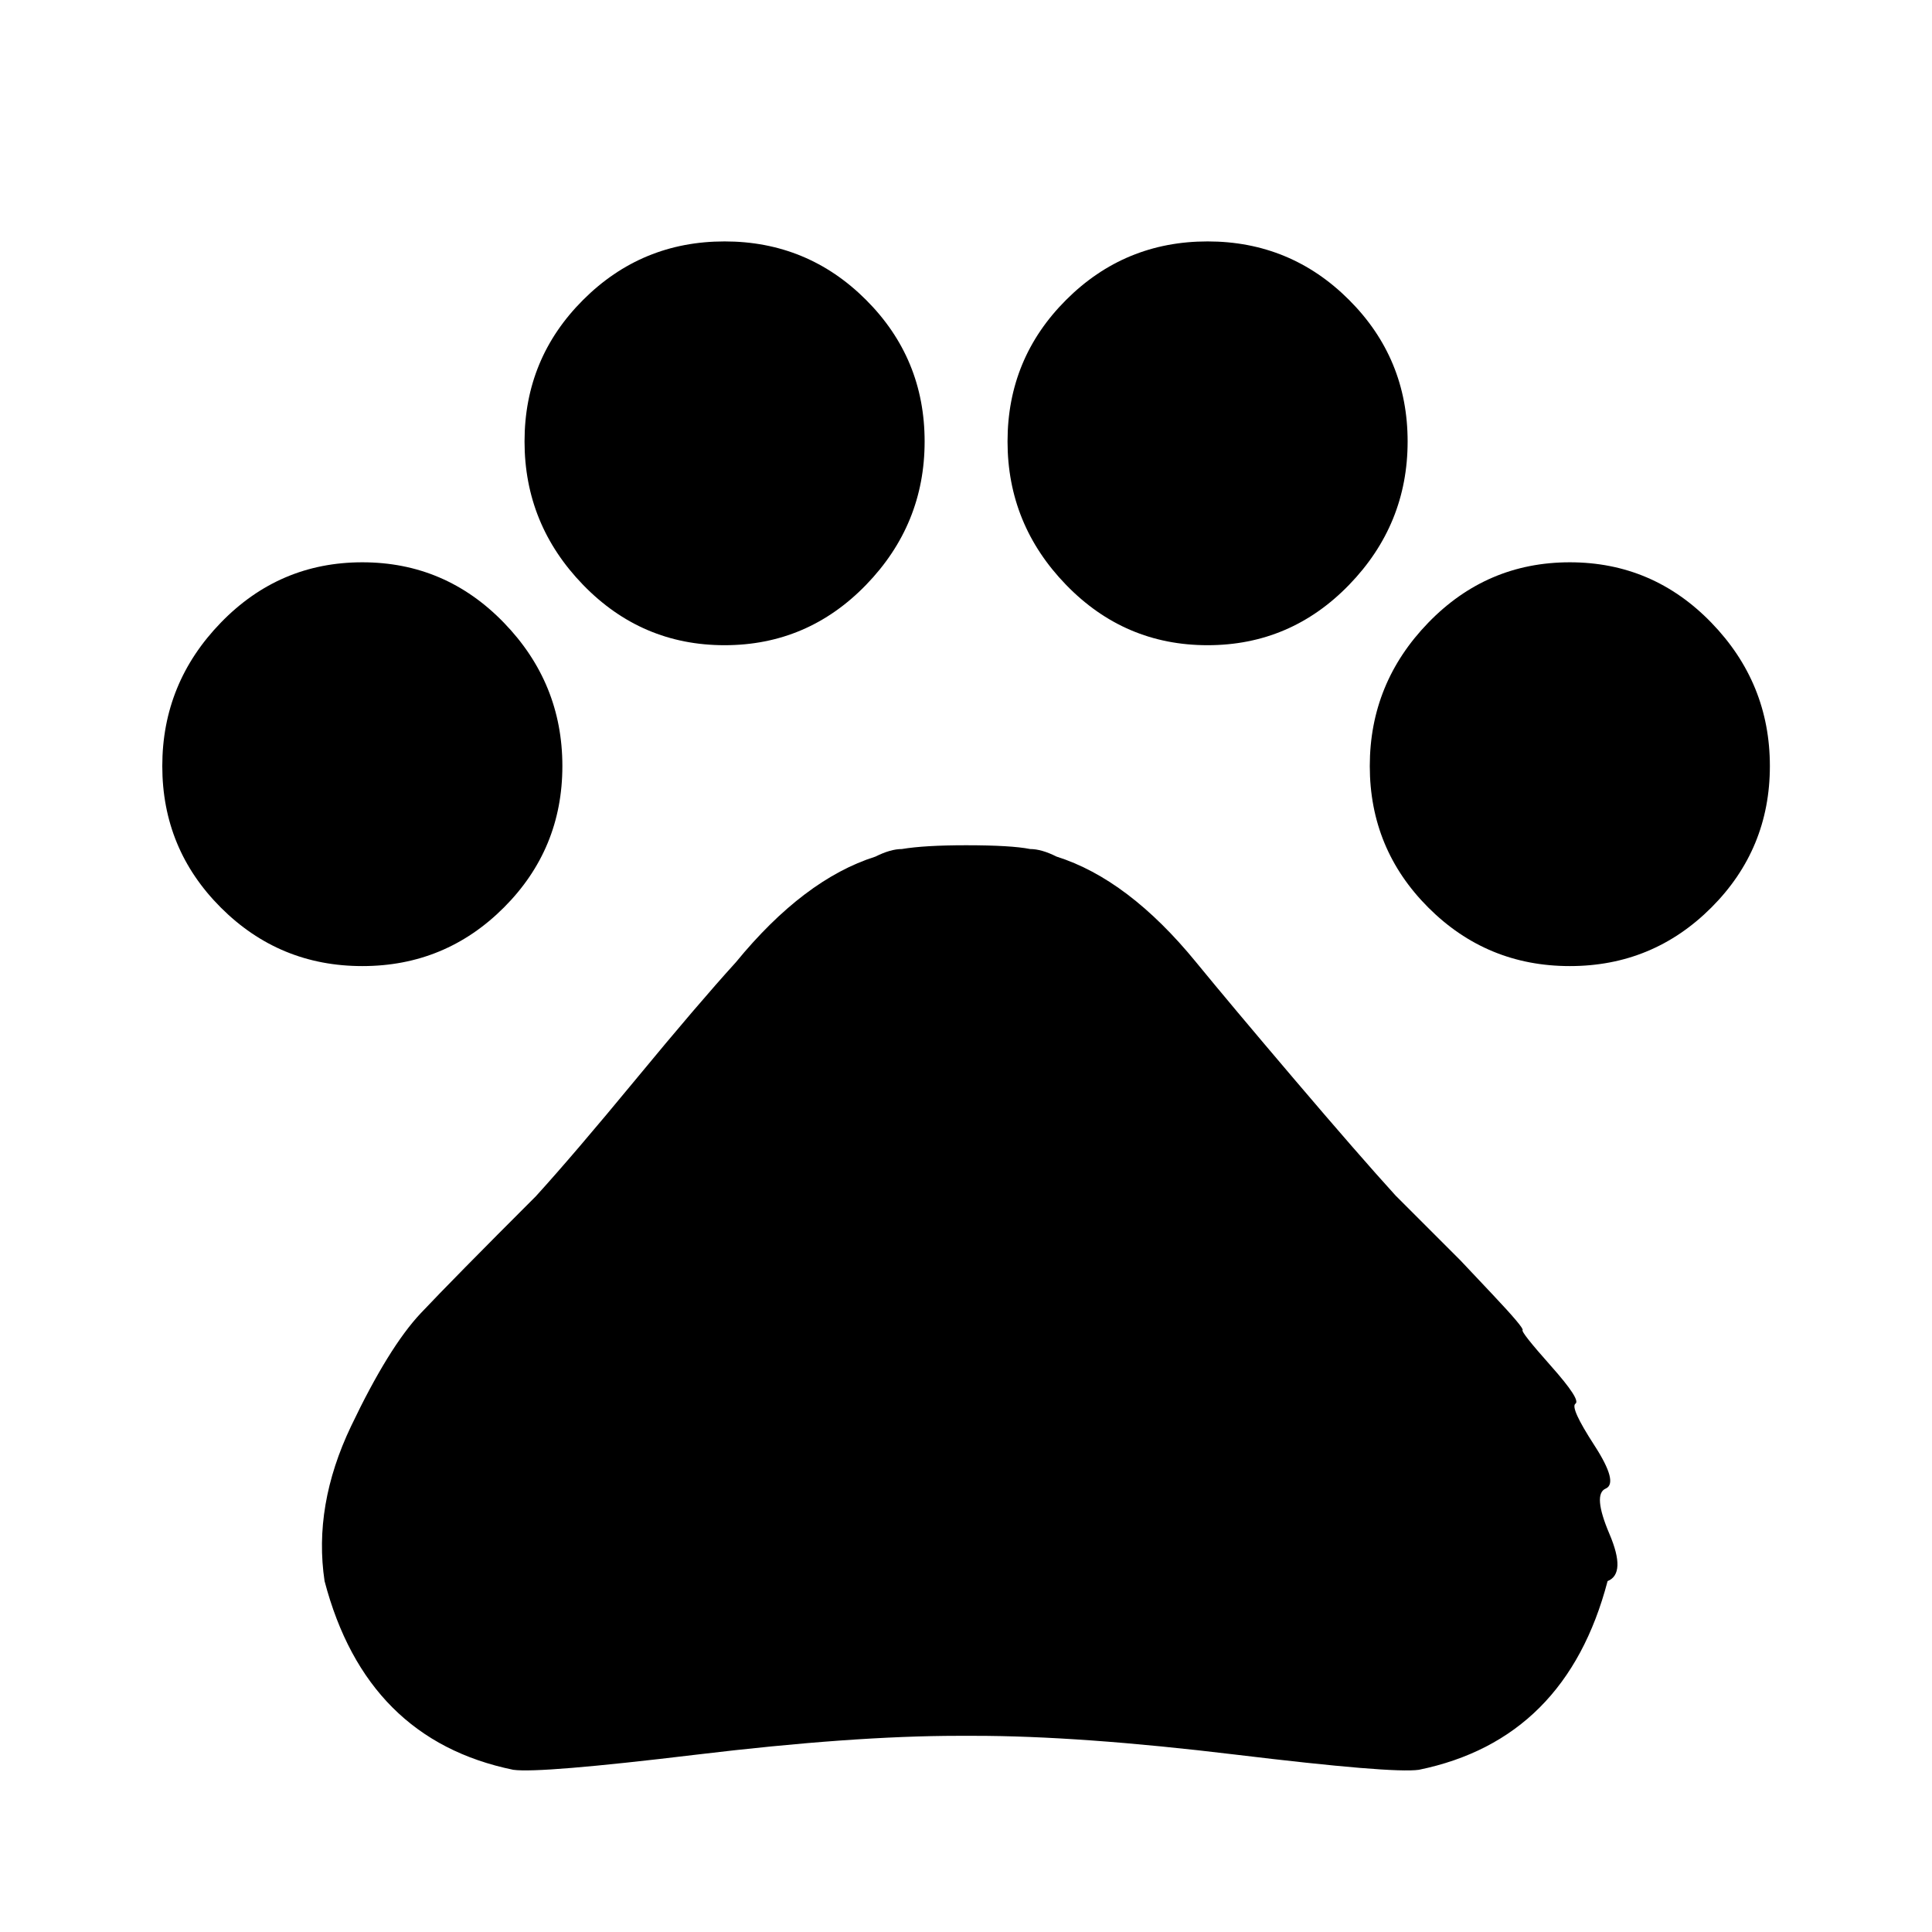 <!-- Generated by IcoMoon.io -->
<svg version="1.1" xmlns="http://www.w3.org/2000/svg" width="24" height="24" viewBox="0 0 24 24">
<title>pets</title>
<path d="M17.344 14.859l0.797 0.797t0.398 0.422 0.375 0.445 0.352 0.445 0.305 0.469 0.234 0.516 0.141 0.539 0.047 0.563-0.023 0.586q-0.516 1.969-2.344 2.344-0.328 0.047-2.273-0.188t-3.258-0.234h-0.188q-1.313 0-3.258 0.234t-2.273 0.188q-1.828-0.375-2.344-2.344-0.141-0.938 0.328-1.922t0.867-1.406 1.43-1.453q0.469-0.516 1.242-1.453t1.242-1.453q0.844-1.031 1.734-1.313 0.188-0.094 0.328-0.094 0.281-0.047 0.797-0.047 0.563 0 0.797 0.047 0.141 0 0.328 0.094 0.891 0.281 1.734 1.313 0.422 0.516 1.219 1.453t1.266 1.453zM17.016 9.516q0-1.031 0.727-1.781t1.758-0.75 1.758 0.75 0.727 1.781-0.727 1.758-1.758 0.727-1.758-0.727-0.727-1.758zM12.516 5.484q0-1.031 0.727-1.758t1.758-0.727 1.758 0.727 0.727 1.758-0.727 1.781-1.758 0.75-1.758-0.75-0.727-1.781zM6.516 5.484q0-1.031 0.727-1.758t1.758-0.727 1.758 0.727 0.727 1.758-0.727 1.781-1.758 0.75-1.758-0.75-0.727-1.781zM2.016 9.516q0-1.031 0.727-1.781t1.758-0.75 1.758 0.75 0.727 1.781-0.727 1.758-1.758 0.727-1.758-0.727-0.727-1.758z"></path>
</svg>
